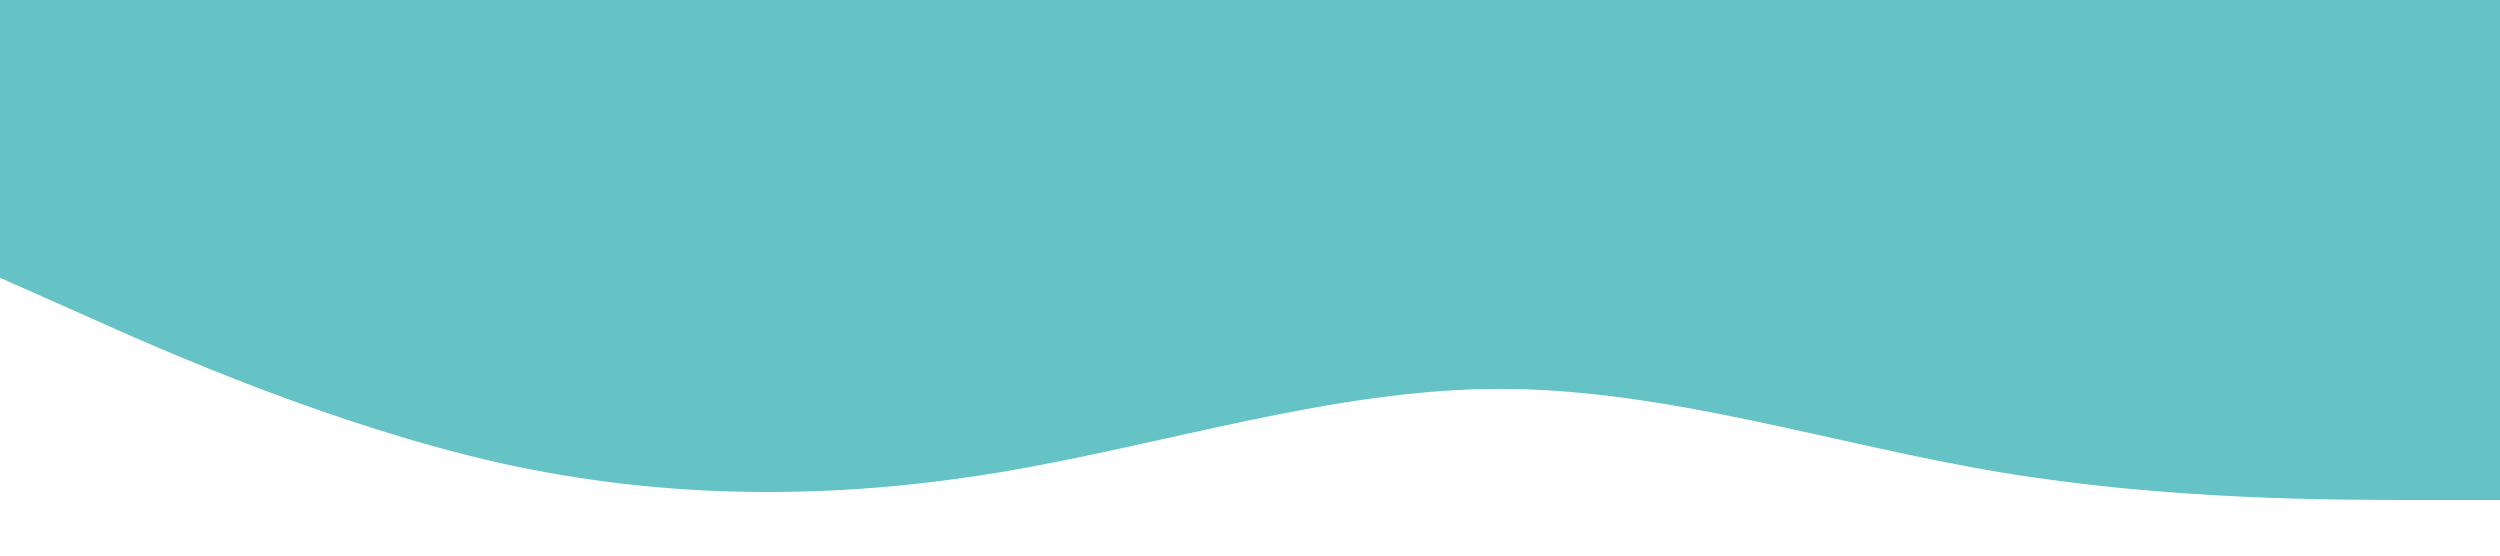 <?xml version="1.0" standalone="no"?><svg xmlns="http://www.w3.org/2000/svg" viewBox="0 0 1440 320"><path fill="#65c2c5" fill-opacity="1" d="M0,160L48,181.3C96,203,192,245,288,266.7C384,288,480,288,576,272C672,256,768,224,864,224C960,224,1056,256,1152,272C1248,288,1344,288,1392,288L1440,288L1440,0L1392,0C1344,0,1248,0,1152,0C1056,0,960,0,864,0C768,0,672,0,576,0C480,0,384,0,288,0C192,0,96,0,48,0L0,0Z"></path></svg>